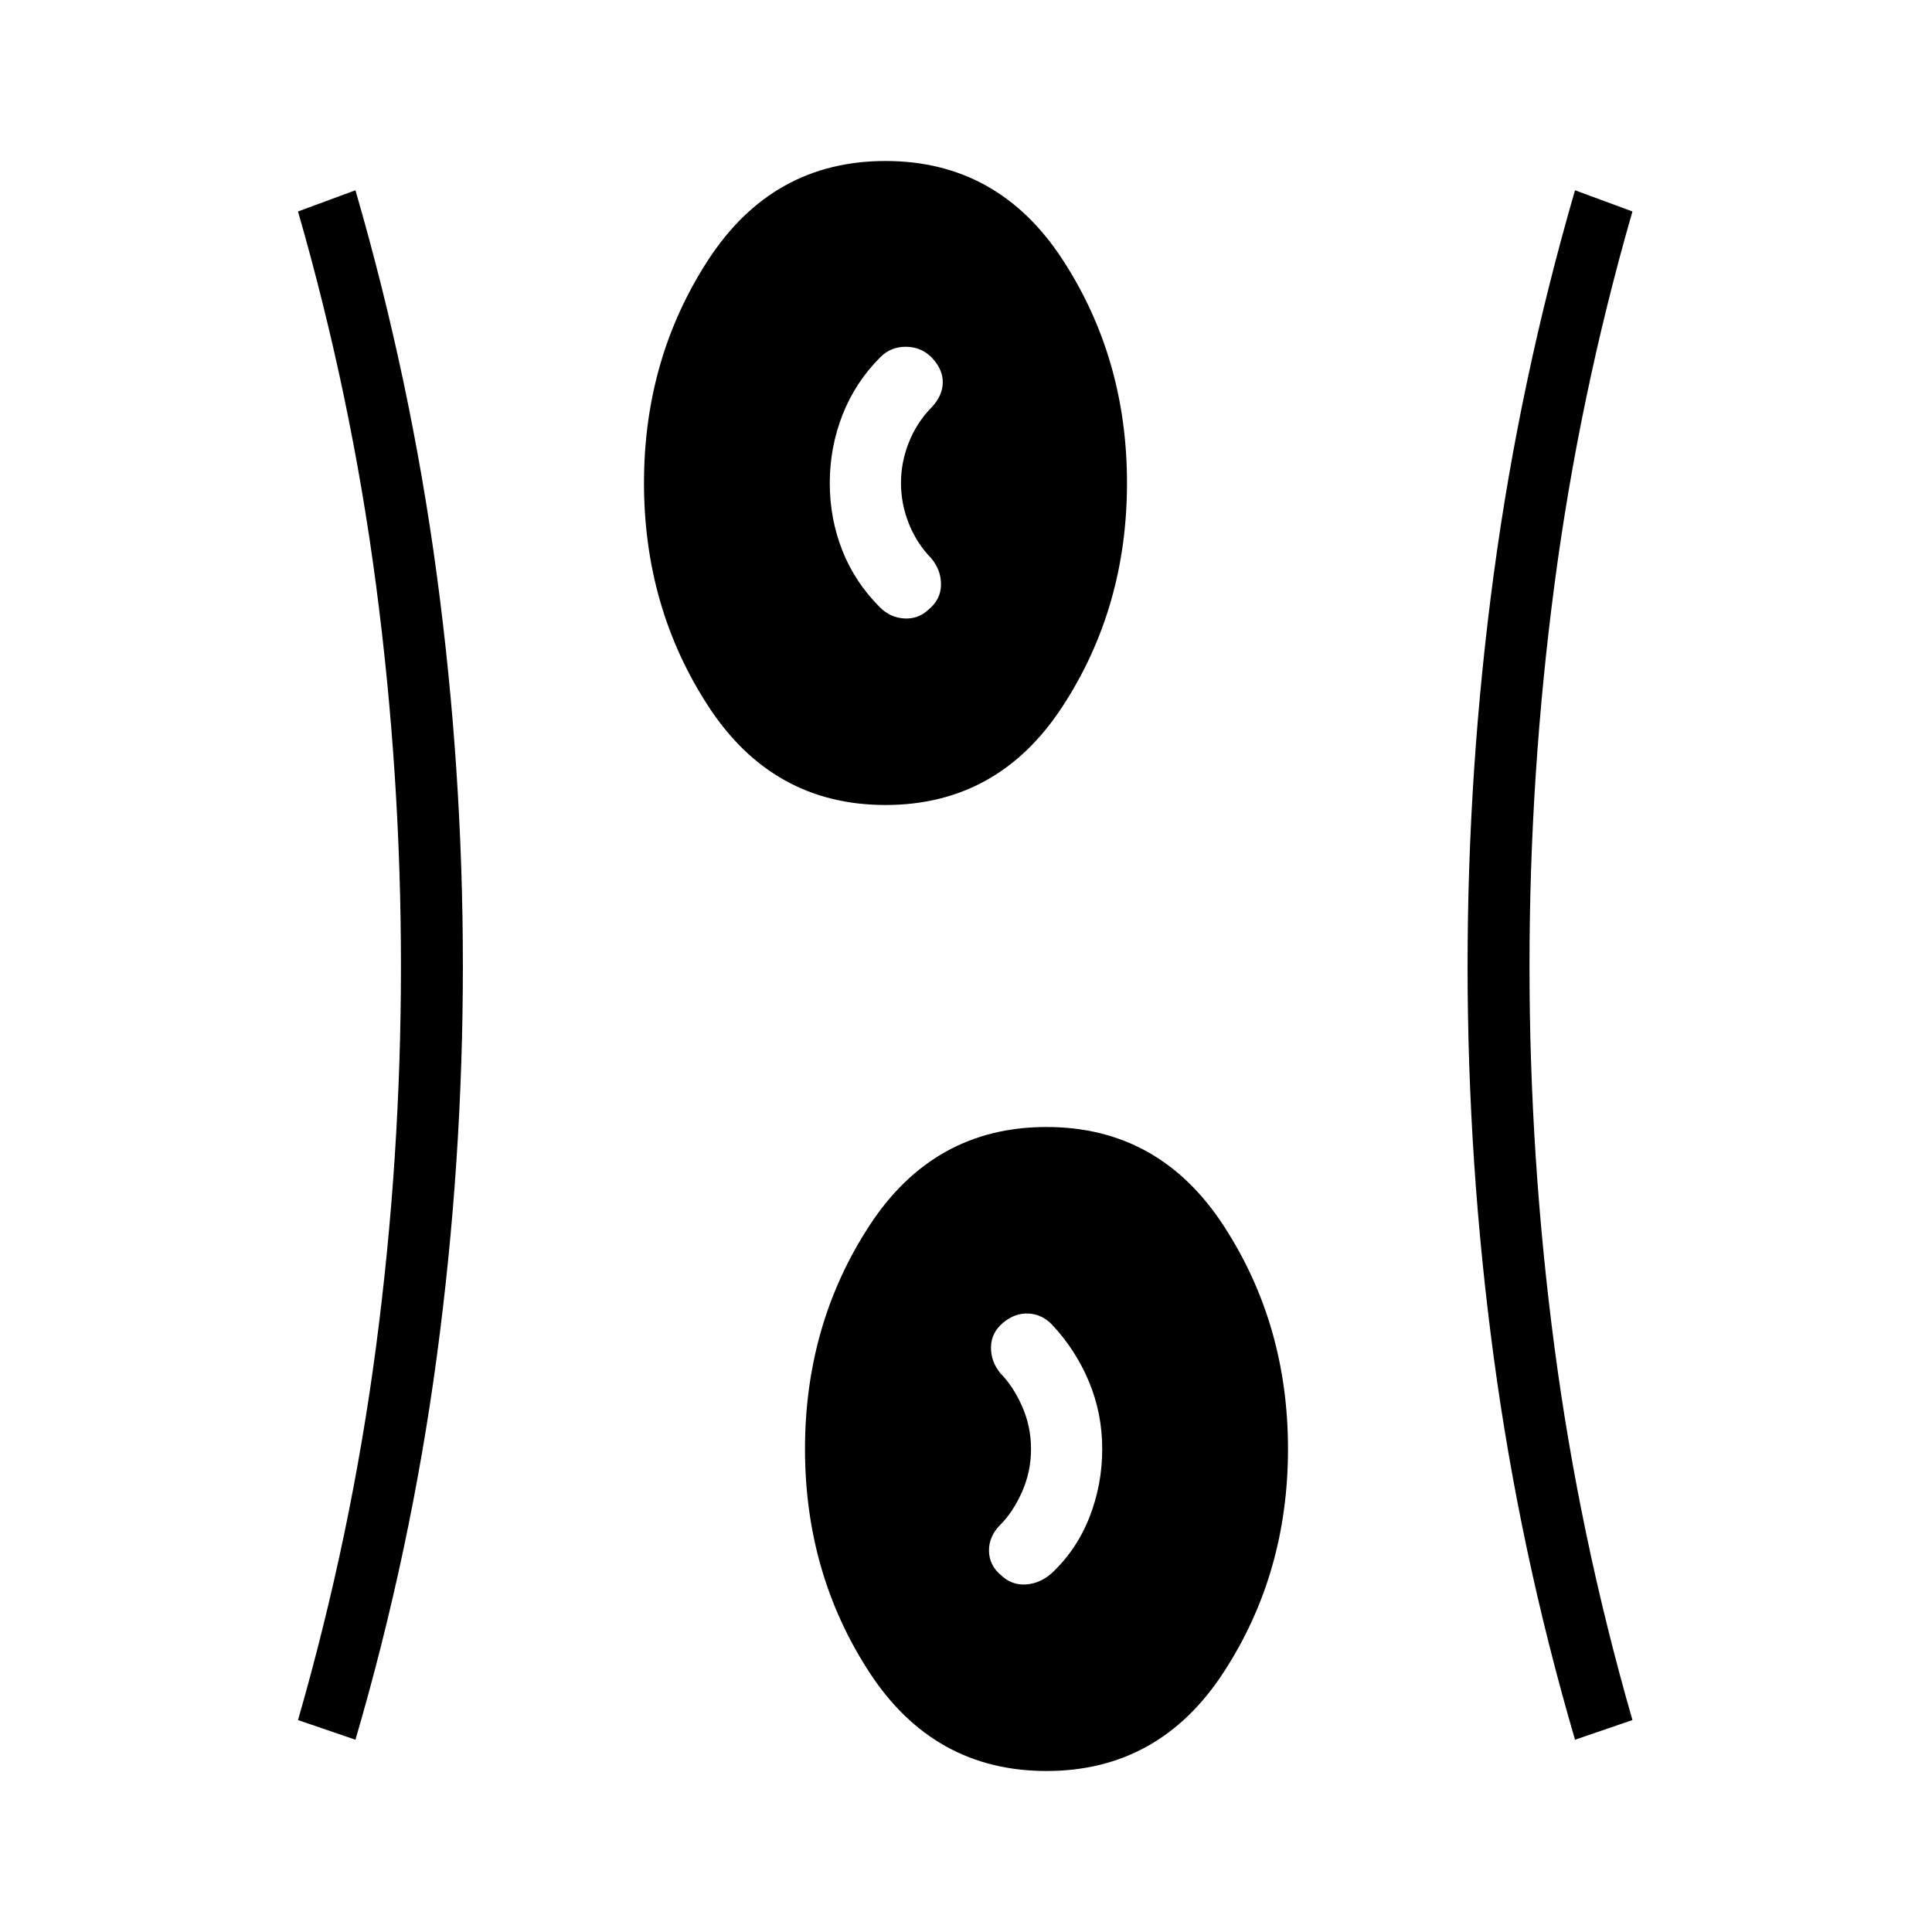 <svg xmlns="http://www.w3.org/2000/svg" height="48" viewBox="0 -960 960 960" width="48"><path d="M520-80q-56.08 0-88.04-49.08Q400-178.15 400-240t31.96-110.92Q463.92-400 520-400q56.08 0 88.04 49.08Q640-301.85 640-240t-31.96 110.92Q576.08-80 520-80ZM176.62-95.54l-28.54-9.77q26.46-91.92 38.8-185.73 12.35-93.81 12.35-188.96t-12.35-189.08q-12.34-93.92-38.8-185.84l28.54-10.54q27.46 94.61 40.42 191.11Q230-577.85 230-480q0 97.62-12.96 194.12T176.62-95.54Zm606 0q-27.47-93.84-40.43-190.34T729.23-480q0-97.85 12.96-194.35t40.43-191.11l28.53 10.54q-26.46 91.92-38.8 185.84Q760-575.15 760-480t12.35 188.96q12.34 93.81 38.8 185.73l-28.53 9.77Zm-285.16-81.69q5.16 4.92 12.16 4.54 7-.39 12.92-5.54 12.46-11.69 18.81-27.89 6.34-16.19 6.34-33.88t-6.61-33.5q-6.62-15.81-18.31-28.27-4.92-5.15-11.65-5.54-6.74-.38-12.66 4.54t-6.04 12.15q-.11 7.24 4.81 13.16 6.15 6.15 10.62 16.19 4.46 10.04 4.46 21.27t-4.46 21.27q-4.47 10.04-10.62 16.19-5.92 5.92-5.81 13.16.12 7.23 6.04 12.15ZM440-560q-56.08 0-88.04-49.08Q320-658.15 320-720t31.96-110.92Q383.92-880 440-880q56.08 0 88.04 49.08Q560-781.85 560-720t-31.96 110.92Q496.08-560 440-560Zm21.54-97.23q5.92-4.92 6.04-12.15.11-7.24-4.81-13.16-7.31-7.54-11.19-17.34-3.89-9.81-3.89-20.12t3.89-20.12q3.88-9.8 11.19-17.34 5.69-5.92 5.69-12.66 0-6.73-5.92-12.65-5.16-4.92-12.54-4.92-7.38 0-12.54 5.15-12.46 12.46-18.81 28.66-6.34 16.19-6.34 33.88t6.23 33.5q6.23 15.81 18.69 28.27 5.15 5.15 12.15 5.54 7 .38 12.16-4.54Z"/></svg>